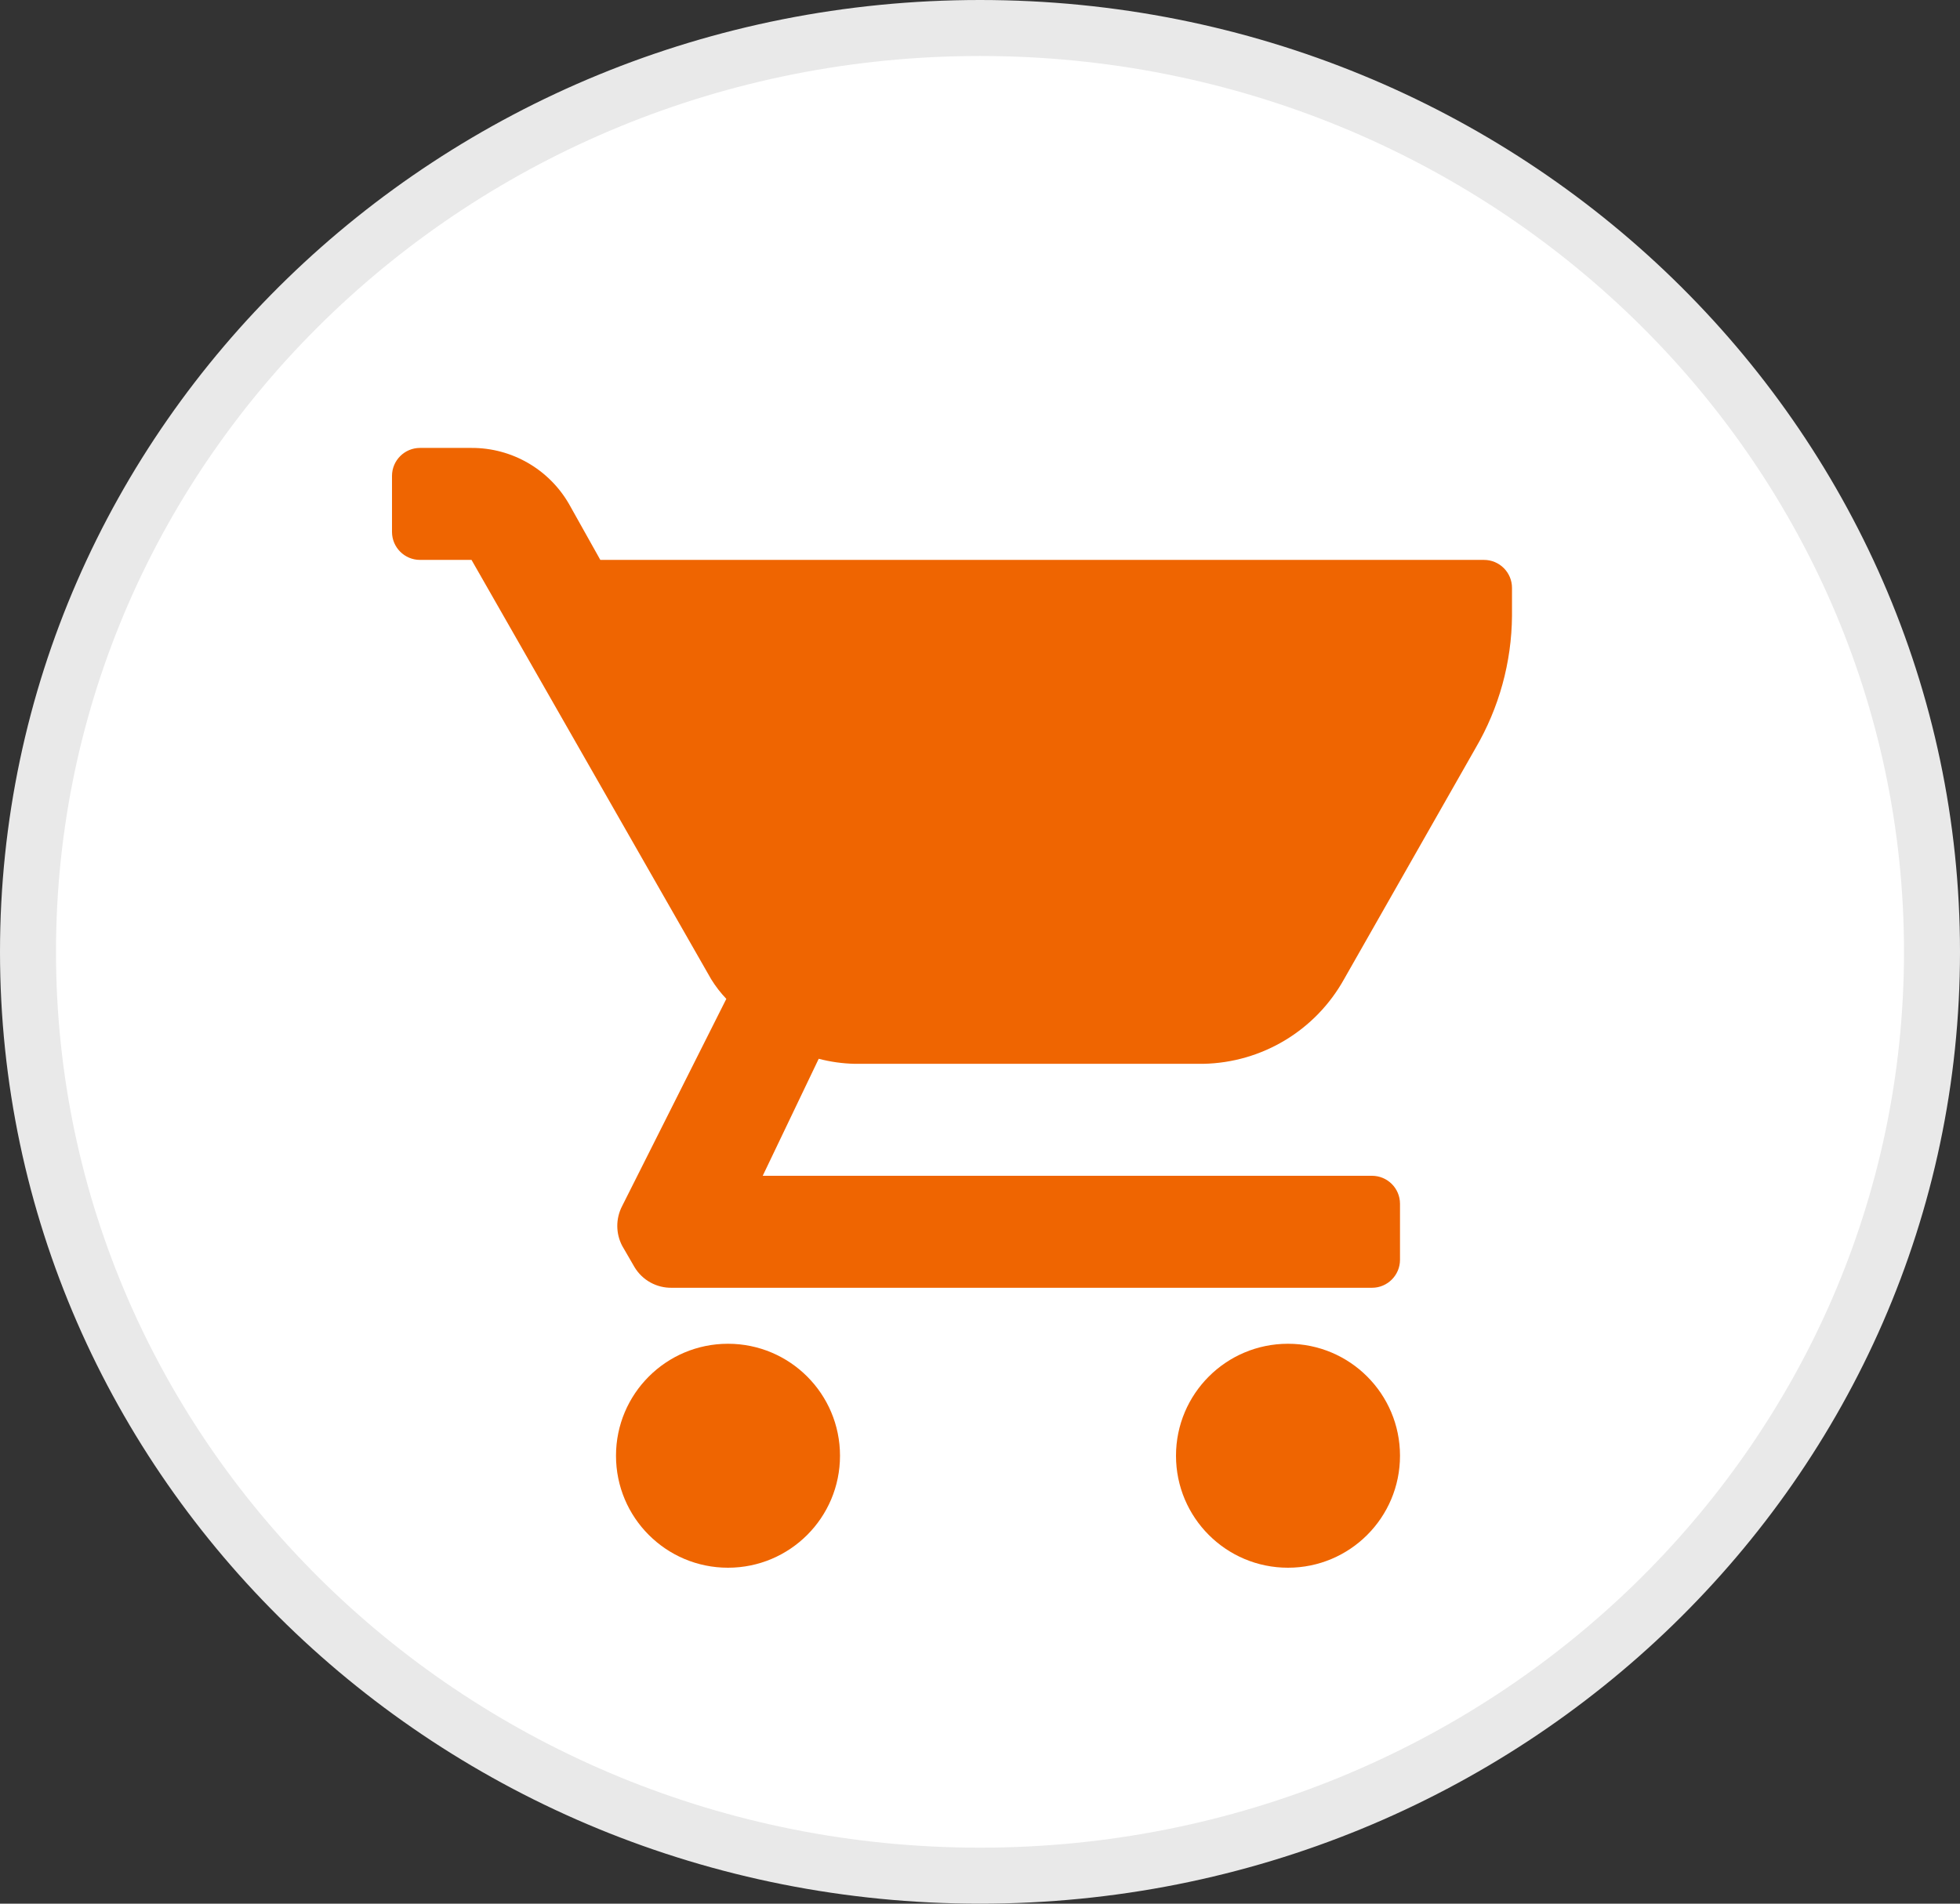 <svg width="35" height="34" viewBox="0 0 35 34" fill="none" xmlns="http://www.w3.org/2000/svg">
<rect x="0" y="0" width="35" height="34" fill="#333333" stroke="none"/>
<path d="M34.5 17C34.5 26.099 26.903 33.5 17.5 33.5C8.097 33.5 0.5 26.099 0.5 17C0.5 7.901 8.097 0.5 17.5 0.5C26.903 0.5 34.5 7.901 34.5 17Z" fill="white" stroke="#E9E9E9"/>
<path fill-rule="evenodd" clip-rule="evenodd" d="M10.72 10H26.5C26.776 10 27 10.224 27 10.5V11C26.993 11.83 26.769 12.643 26.35 13.36L24 17.49C23.491 18.404 22.536 18.979 21.49 19H15.26C15.044 18.995 14.829 18.965 14.62 18.91L13.62 21H24.5C24.776 21 25 21.224 25 21.5V22.5C25 22.776 24.776 23 24.5 23H12C11.726 23.006 11.47 22.865 11.33 22.63L11.11 22.25C10.994 22.027 10.994 21.763 11.11 21.54L12.97 17.84C12.868 17.733 12.778 17.616 12.7 17.49L8.42 10H7.5C7.224 10 7 9.776 7 9.5V8.5C7 8.224 7.224 8 7.5 8H8.42C9.137 7.997 9.801 8.379 10.16 9L10.72 10ZM13 24C11.895 24 11 24.895 11 26C11 27.105 11.895 28 13 28C14.105 28 15 27.105 15 26C15 24.895 14.105 24 13 24ZM25 26C25 27.105 24.105 28 23 28C21.895 28 21 27.105 21 26C21 24.895 21.895 24 23 24C24.105 24 25 24.895 25 26Z" fill="#EF6501"/>
</svg>
